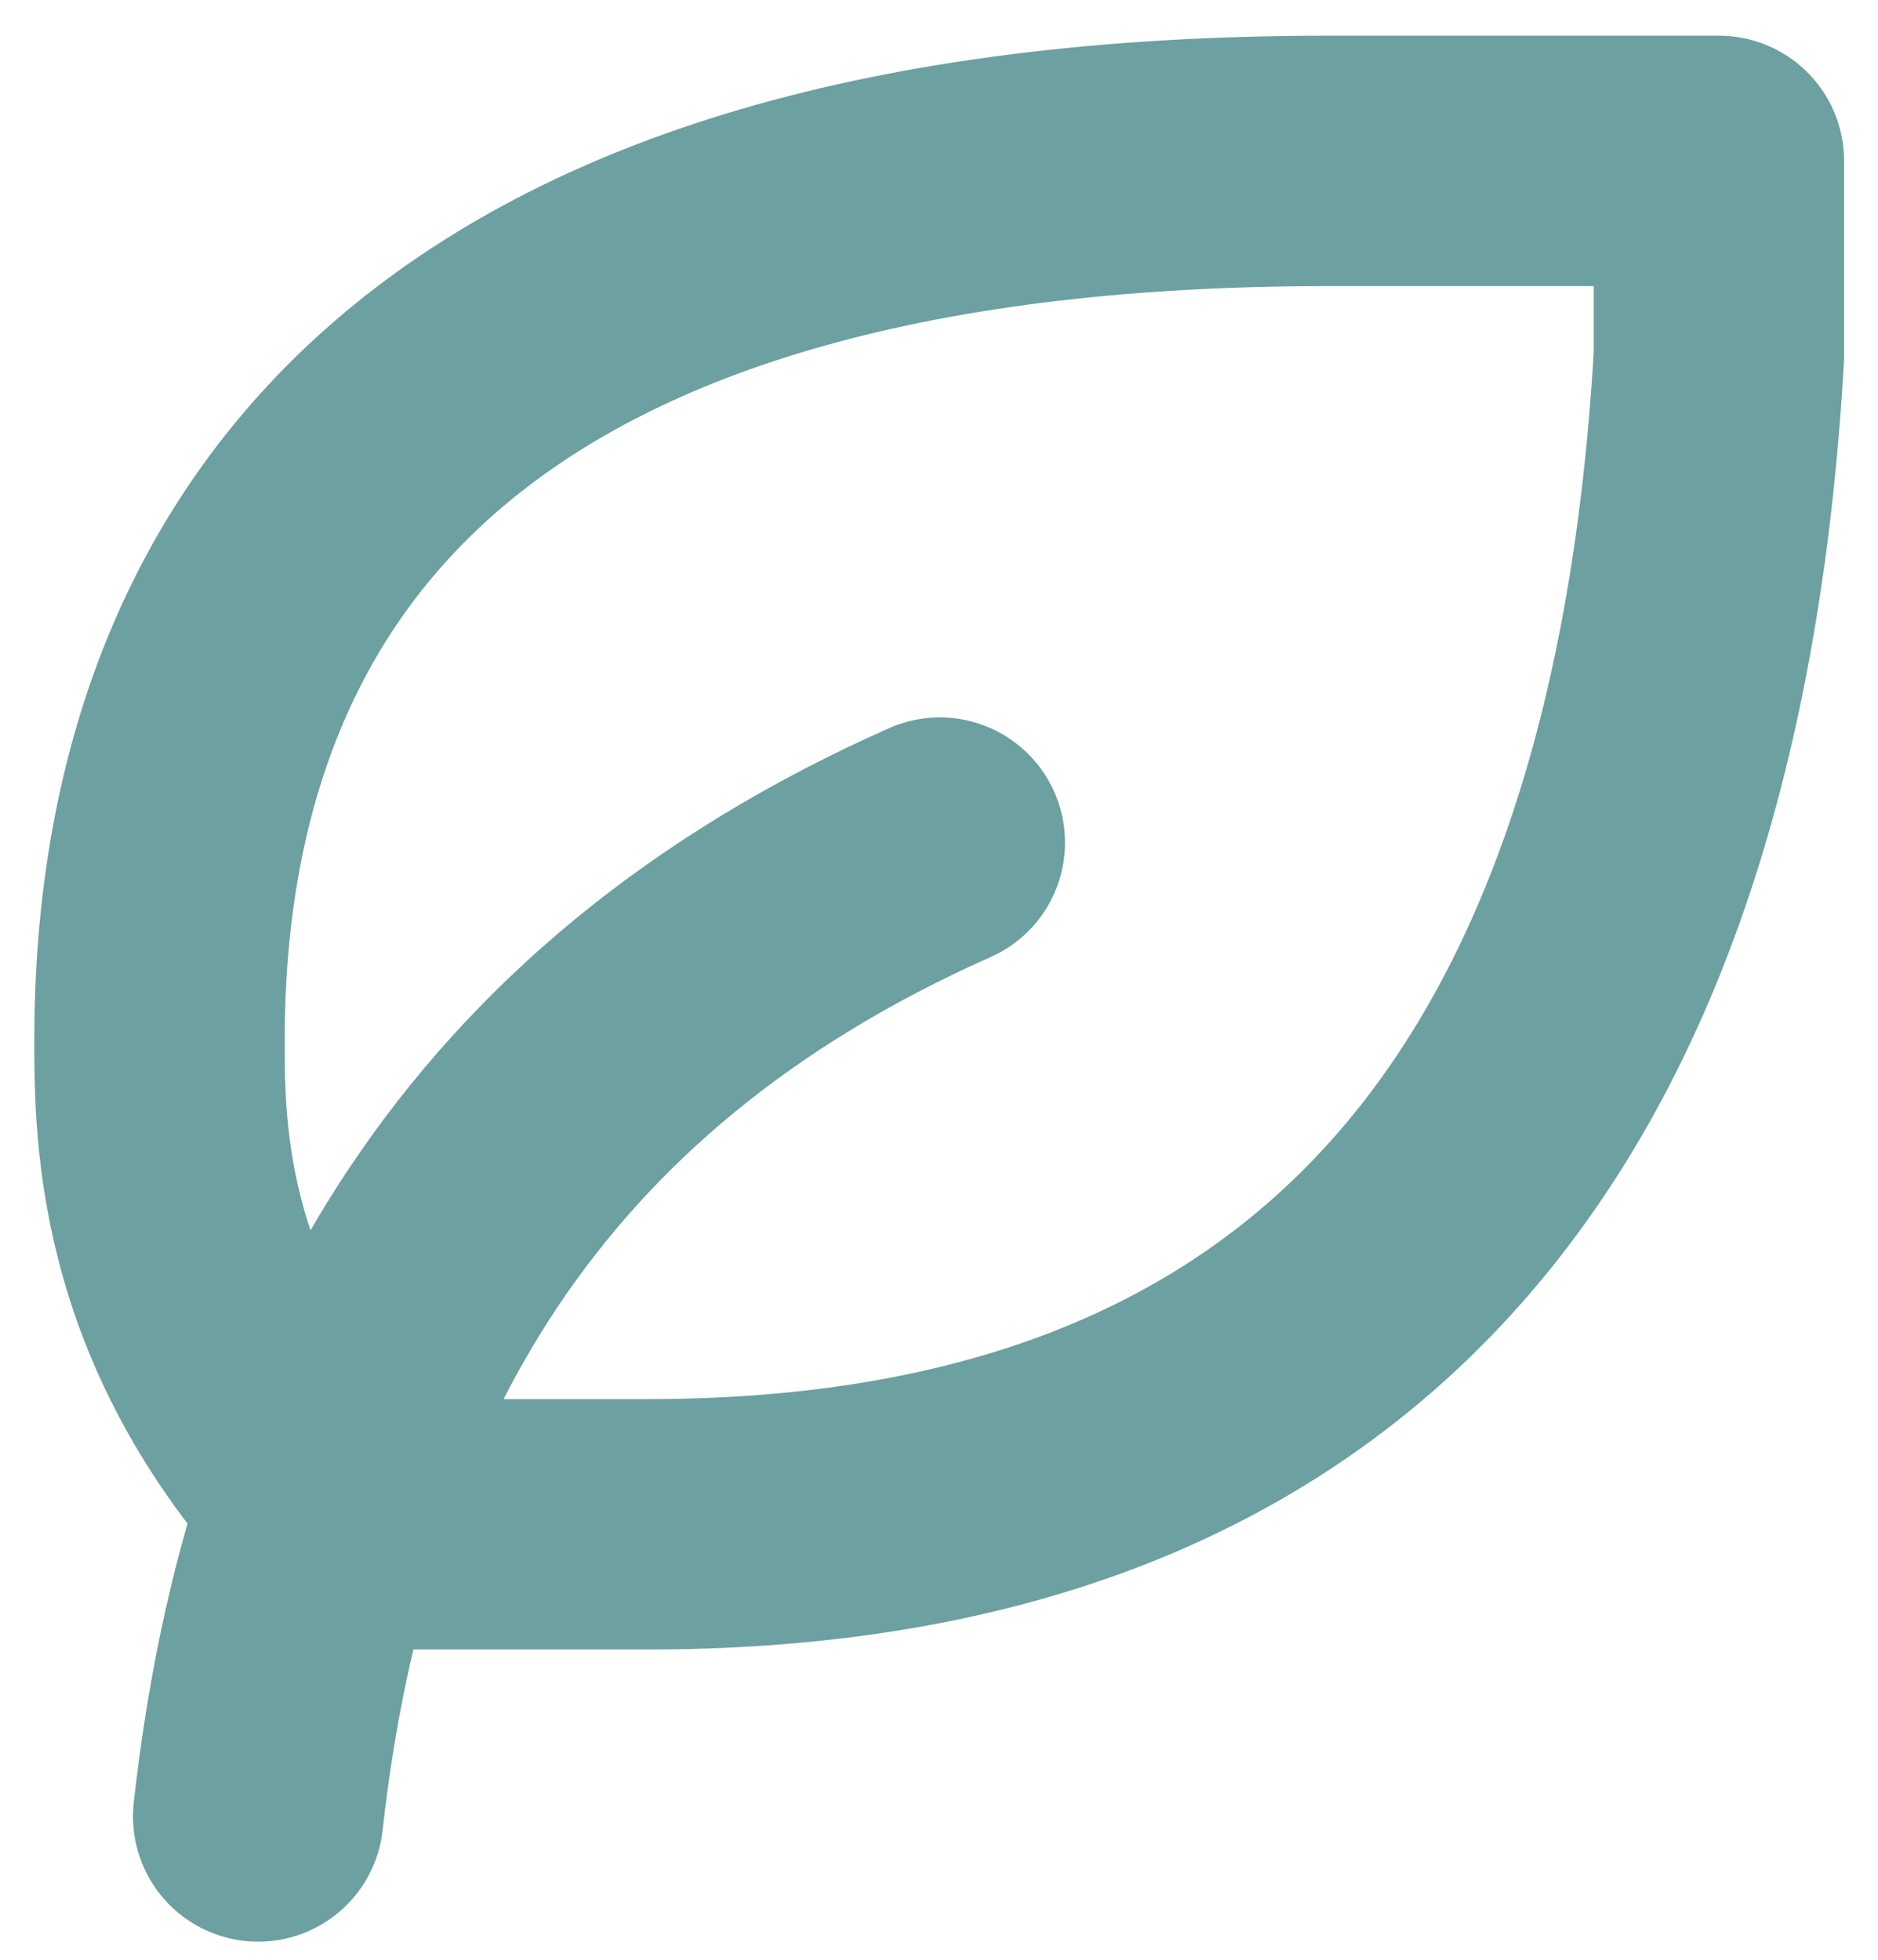 <svg width="46" height="48" viewBox="0 0 46 48" fill="none" xmlns="http://www.w3.org/2000/svg">
<path d="M6.324 44.49C7.517 33.756 12.287 25.408 23.02 20.638M15.866 37.334C30.697 37.334 40.91 29.491 42.103 8.712V3.941H32.529C11.062 3.941 3.94 13.482 3.906 25.408C3.906 27.793 3.906 32.564 8.677 37.334H15.866Z" stroke="#6DA0A0" stroke-width="6.133" stroke-linecap="round" stroke-linejoin="round"/>
</svg>
